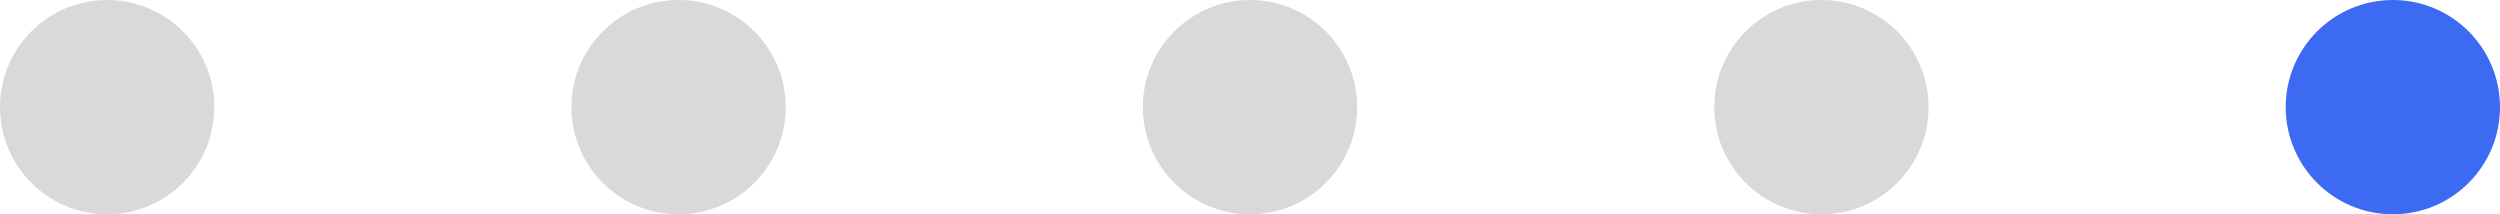  <svg
                  width="70"
                  height="6"
                  viewBox="0 0 70 6"
                  fill="none"
                  xmlns="http://www.w3.org/2000/svg"
                >
                  <circle
                    r="3"
                    transform="matrix(-1 0 0 1 3 3)"
                    fill="#D9D9D9"
                  />
                  <circle cx="19" cy="3" r="3" fill="#D9D9D9" />
                  <circle cx="35" cy="3" r="3" fill="#D9D9D9" />
                  <circle cx="51" cy="3" r="3" fill="#D9D9D9" />
                  <circle cx="67" cy="3" r="3" fill="#3D6AF2" />
                </svg>